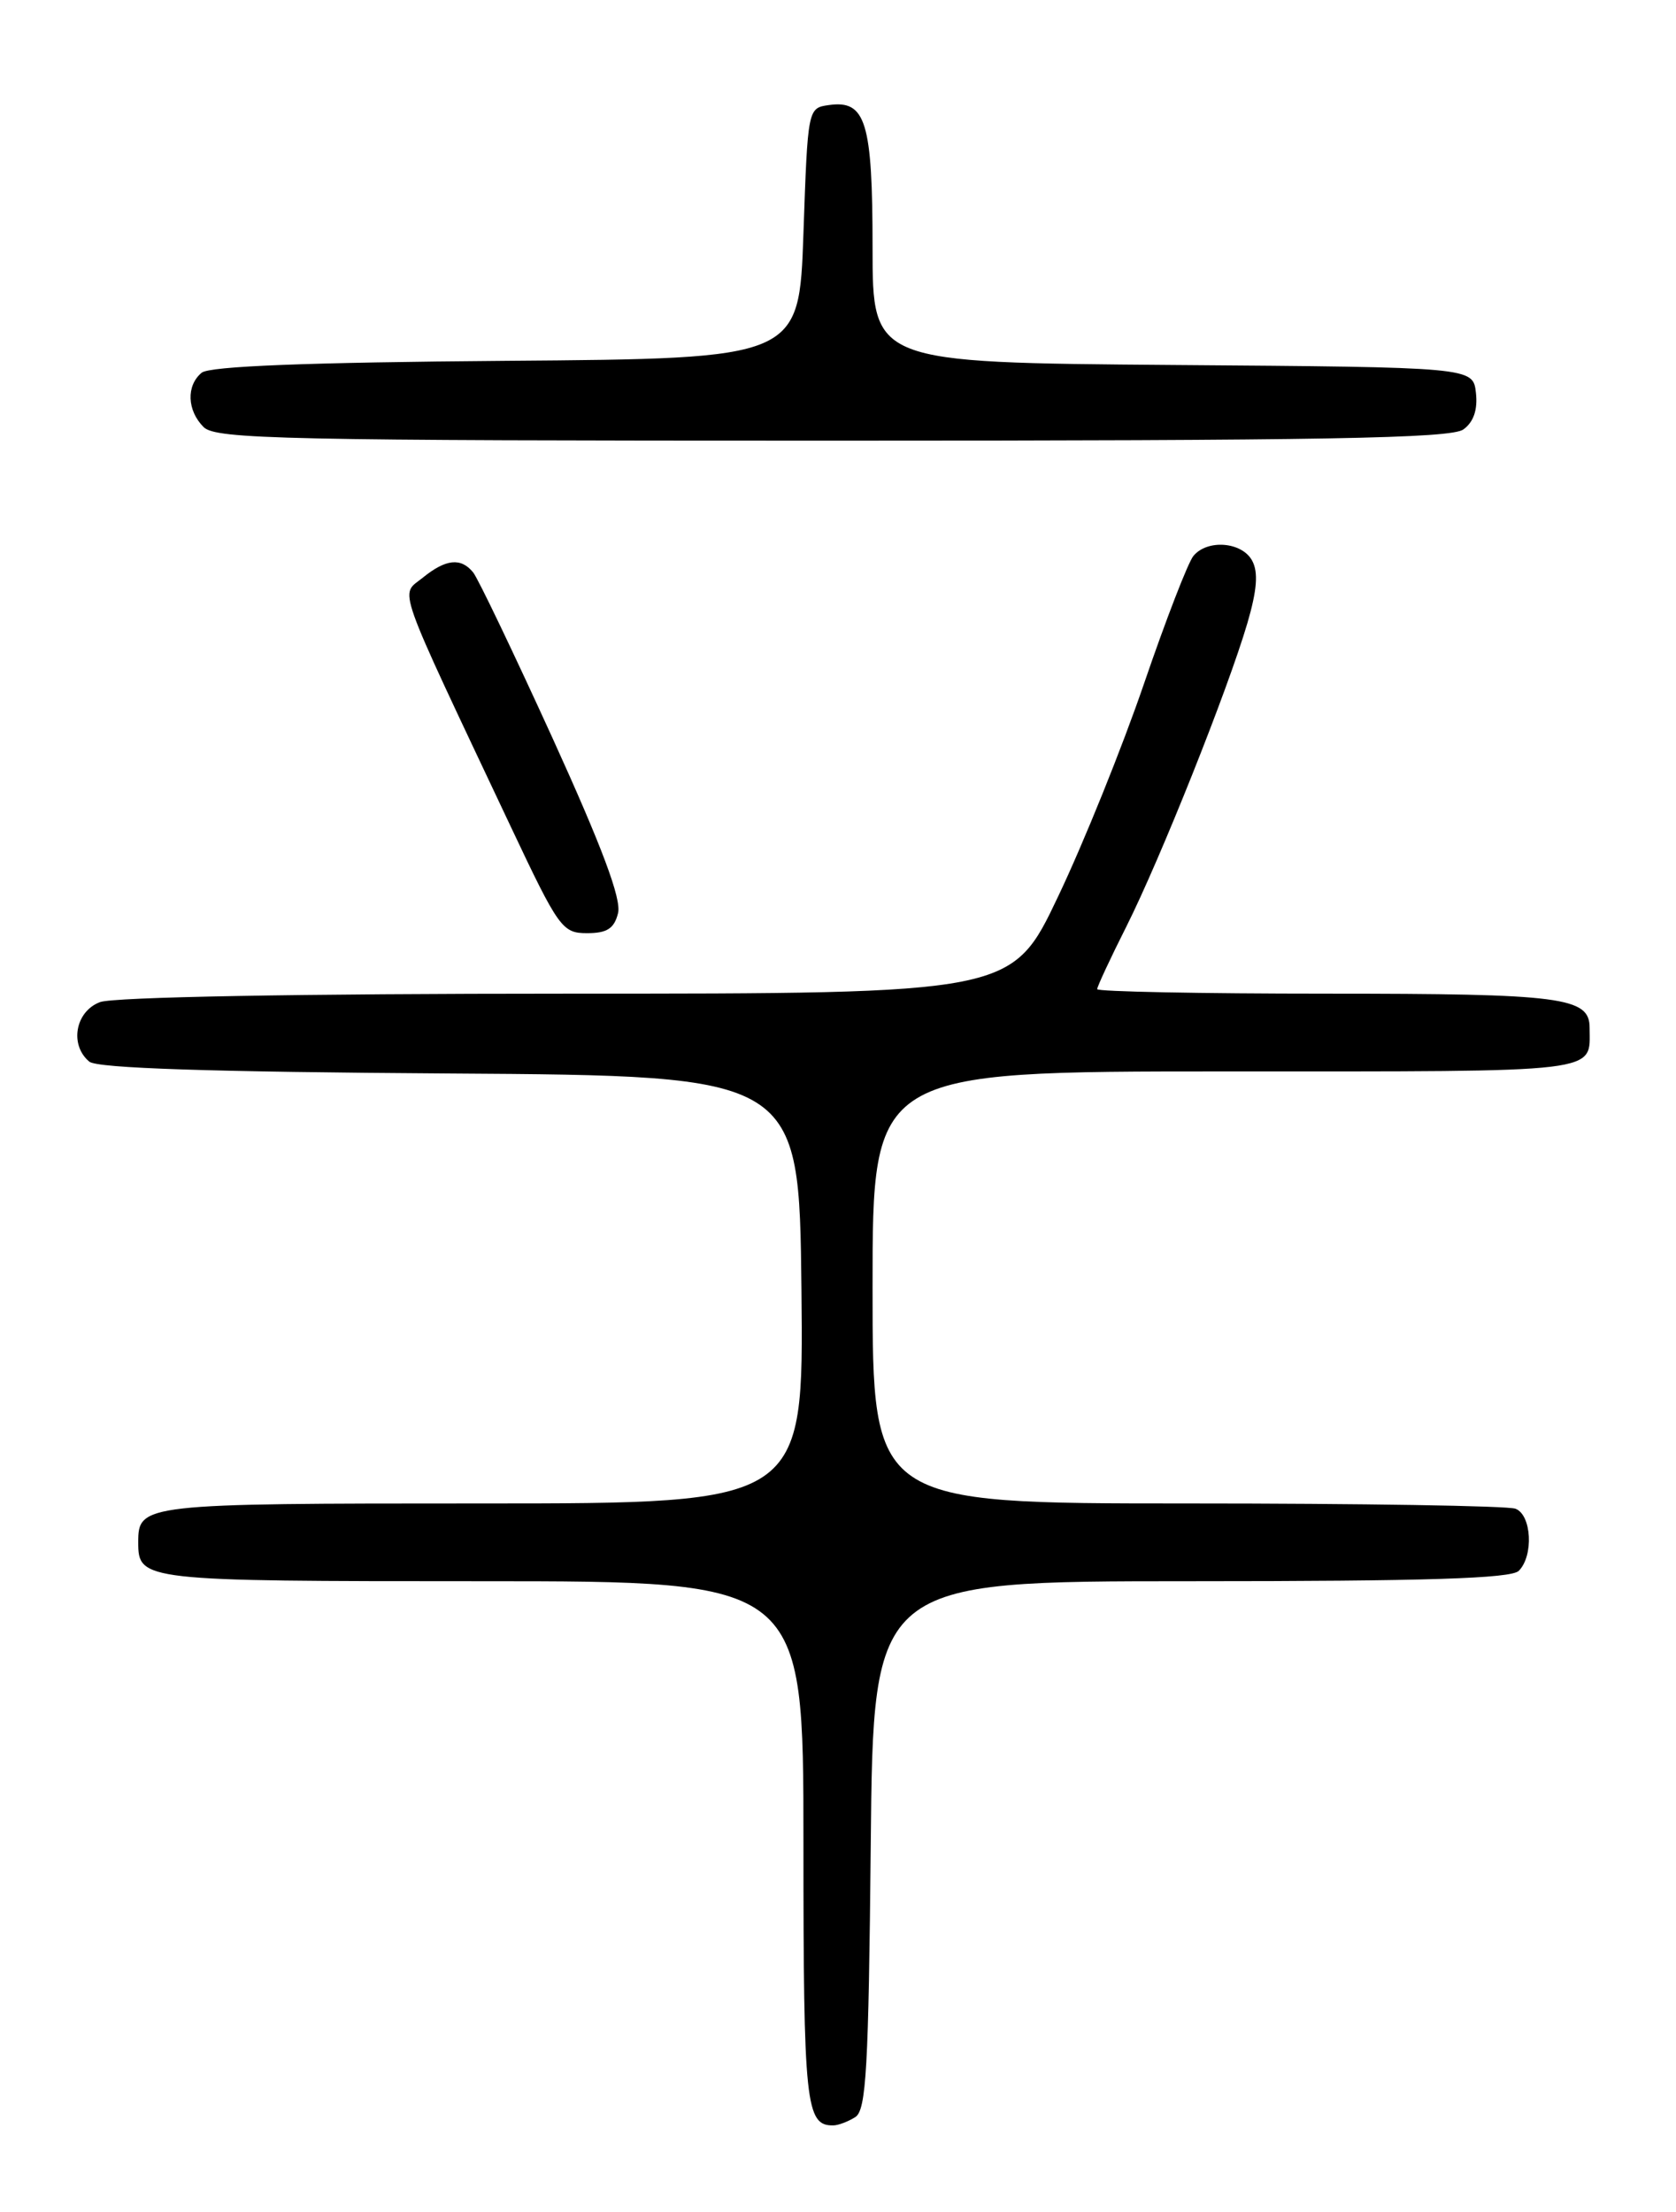 <?xml version="1.0" encoding="UTF-8" standalone="no"?>
<!DOCTYPE svg PUBLIC "-//W3C//DTD SVG 1.1//EN" "http://www.w3.org/Graphics/SVG/1.1/DTD/svg11.dtd" >
<svg xmlns="http://www.w3.org/2000/svg" xmlns:xlink="http://www.w3.org/1999/xlink" version="1.1" viewBox="0 0 194 256">
 <g >
 <path fill="currentColor"
d=" M 99.00 245.02 C 100.27 244.22 100.54 239.37 100.79 213.54 C 101.08 183.00 101.08 183.00 137.84 183.00 C 165.10 183.00 174.91 182.69 175.80 181.80 C 177.54 180.06 177.29 175.32 175.42 174.61 C 174.55 174.27 157.45 174.00 137.42 174.00 C 101.00 174.00 101.00 174.00 101.00 149.00 C 101.00 124.00 101.00 124.00 141.89 124.00 C 186.00 124.00 184.00 124.24 184.00 118.95 C 184.00 115.41 180.87 115.00 153.57 115.00 C 138.95 115.00 127.00 114.76 127.00 114.48 C 127.00 114.19 128.52 110.92 130.38 107.23 C 134.32 99.38 142.11 79.86 144.38 72.14 C 145.50 68.32 145.67 66.24 144.94 64.89 C 143.77 62.71 139.76 62.38 138.14 64.34 C 137.53 65.07 134.96 71.70 132.44 79.07 C 129.92 86.44 125.44 97.54 122.49 103.73 C 117.14 115.00 117.14 115.00 65.63 115.00 C 34.59 115.00 13.11 115.39 11.57 115.98 C 8.71 117.06 8.02 120.94 10.34 122.87 C 11.26 123.63 24.29 124.06 52.09 124.24 C 92.50 124.50 92.50 124.50 92.77 149.25 C 93.03 174.00 93.03 174.00 55.72 174.00 C 16.47 174.00 16.00 174.05 16.00 178.50 C 16.00 182.95 16.47 183.00 55.70 183.00 C 93.00 183.00 93.00 183.00 93.00 213.30 C 93.00 243.56 93.26 246.03 96.45 245.98 C 97.03 245.98 98.17 245.54 99.00 245.02 Z  M 71.54 105.68 C 71.95 104.05 69.69 98.02 63.96 85.43 C 59.46 75.57 55.33 66.94 54.77 66.25 C 53.35 64.50 51.60 64.69 48.91 66.88 C 46.29 68.99 45.57 66.97 59.16 95.75 C 64.67 107.42 65.09 108.00 67.95 108.00 C 70.27 108.00 71.10 107.46 71.54 105.68 Z  M 169.39 49.70 C 170.58 48.84 171.06 47.41 170.84 45.45 C 170.50 42.50 170.50 42.50 135.75 42.24 C 101.00 41.97 101.00 41.97 101.00 28.68 C 101.00 14.09 100.22 11.55 95.94 12.16 C 93.51 12.50 93.50 12.54 93.00 27.00 C 92.50 41.50 92.50 41.50 58.59 41.76 C 35.59 41.94 24.24 42.38 23.34 43.14 C 21.54 44.63 21.65 47.51 23.57 49.43 C 24.97 50.83 32.95 51.00 96.38 51.00 C 153.23 51.00 167.98 50.74 169.39 49.70 Z "/>
</g>
</svg>